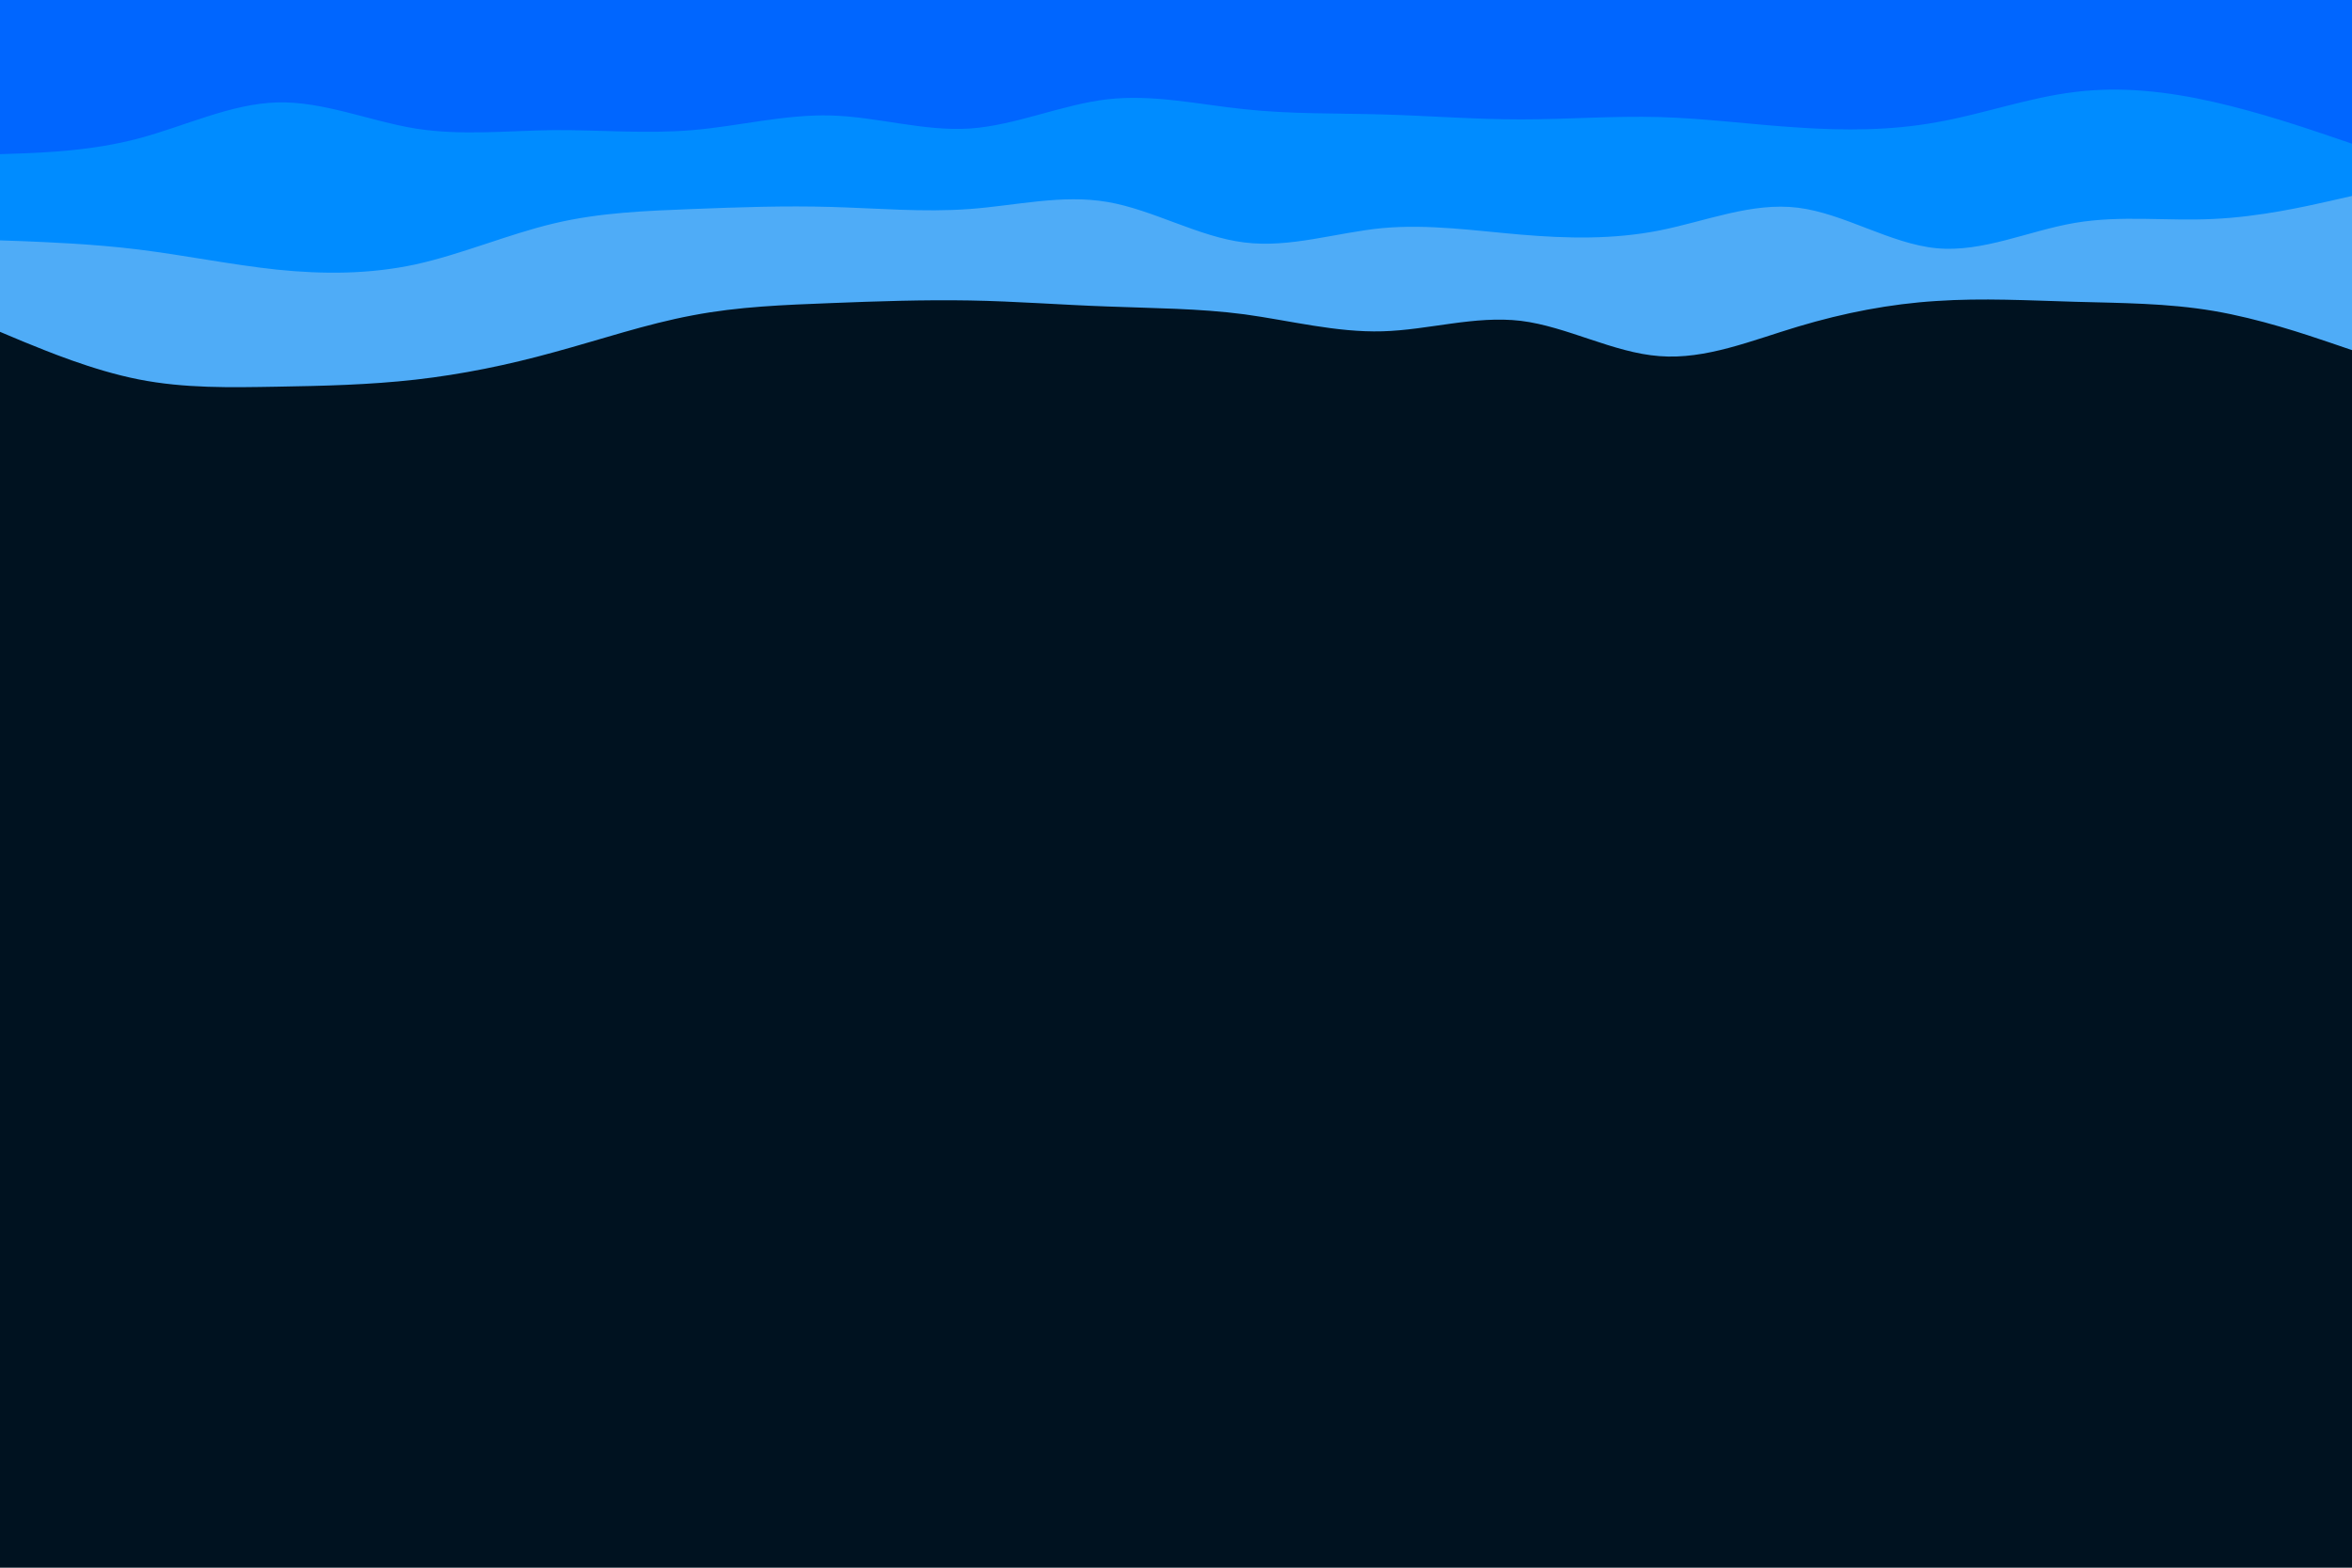 <svg id="visual" viewBox="0 0 900 600" width="900" height="600" xmlns="http://www.w3.org/2000/svg" xmlns:xlink="http://www.w3.org/1999/xlink" version="1.1"><rect x="0" y="0" width="900" height="600" fill="#001220"></rect><path d="M0 127L8.8 130.7C17.7 134.3 35.3 141.7 53 145.2C70.7 148.7 88.3 148.3 106 148C123.7 147.7 141.3 147.3 159 145.3C176.7 143.3 194.3 139.7 212 134.8C229.7 130 247.3 124 265 120.7C282.7 117.3 300.3 116.7 318 116C335.7 115.3 353.3 114.7 371 115C388.7 115.3 406.3 116.7 423.8 117.3C441.3 118 458.7 118 476.2 120.3C493.7 122.7 511.3 127.3 529 126.8C546.7 126.3 564.3 120.7 582 122.8C599.7 125 617.3 135 635 136.3C652.7 137.7 670.3 130.3 688 125C705.7 119.7 723.3 116.3 741 115.2C758.7 114 776.3 115 794 115.5C811.7 116 829.3 116 847 119C864.7 122 882.3 128 891.2 131L900 134L900 0L891.2 0C882.3 0 864.7 0 847 0C829.3 0 811.7 0 794 0C776.3 0 758.7 0 741 0C723.3 0 705.7 0 688 0C670.3 0 652.7 0 635 0C617.3 0 599.7 0 582 0C564.3 0 546.7 0 529 0C511.3 0 493.7 0 476.2 0C458.7 0 441.3 0 423.8 0C406.3 0 388.7 0 371 0C353.3 0 335.7 0 318 0C300.3 0 282.7 0 265 0C247.3 0 229.7 0 212 0C194.3 0 176.7 0 159 0C141.3 0 123.7 0 106 0C88.3 0 70.7 0 53 0C35.3 0 17.7 0 8.8 0L0 0Z" fill="#4facf7"></path><path d="M0 92L8.8 92.3C17.7 92.7 35.3 93.3 53 95.5C70.7 97.7 88.3 101.3 106 103.2C123.7 105 141.3 105 159 101.2C176.7 97.3 194.3 89.7 212 85.5C229.7 81.3 247.3 80.7 265 80C282.7 79.3 300.3 78.7 318 79.2C335.7 79.7 353.3 81.3 371 80C388.7 78.7 406.3 74.3 423.8 77.3C441.3 80.3 458.7 90.7 476.2 92.8C493.7 95 511.3 89 529 87.3C546.7 85.7 564.3 88.3 582 89.8C599.7 91.3 617.3 91.7 635 88.2C652.7 84.7 670.3 77.3 688 79.5C705.7 81.7 723.3 93.3 741 95C758.7 96.7 776.3 88.3 794 85.3C811.7 82.3 829.3 84.7 847 83.8C864.7 83 882.3 79 891.2 77L900 75L900 0L891.2 0C882.3 0 864.7 0 847 0C829.3 0 811.7 0 794 0C776.3 0 758.7 0 741 0C723.3 0 705.7 0 688 0C670.3 0 652.7 0 635 0C617.3 0 599.7 0 582 0C564.3 0 546.7 0 529 0C511.3 0 493.7 0 476.2 0C458.7 0 441.3 0 423.8 0C406.3 0 388.7 0 371 0C353.3 0 335.7 0 318 0C300.3 0 282.7 0 265 0C247.3 0 229.7 0 212 0C194.3 0 176.7 0 159 0C141.3 0 123.7 0 106 0C88.3 0 70.7 0 53 0C35.3 0 17.7 0 8.8 0L0 0Z" fill="#008cff"></path><path d="M0 59L8.8 58.7C17.7 58.3 35.3 57.7 53 53C70.7 48.3 88.3 39.7 106 39.2C123.7 38.7 141.3 46.3 159 49.2C176.7 52 194.3 50 212 49.8C229.7 49.7 247.3 51.3 265 49.8C282.7 48.3 300.3 43.7 318 44.2C335.7 44.7 353.3 50.3 371 49.2C388.7 48 406.3 40 423.8 38C441.3 36 458.7 40 476.2 41.8C493.7 43.7 511.3 43.3 529 43.8C546.7 44.3 564.3 45.7 582 45.7C599.7 45.7 617.3 44.3 635 44.8C652.7 45.3 670.3 47.7 688 48.8C705.7 50 723.3 50 741 46.8C758.7 43.7 776.3 37.3 794 35.2C811.7 33 829.3 35 847 39C864.7 43 882.3 49 891.2 52L900 55L900 0L891.2 0C882.3 0 864.7 0 847 0C829.3 0 811.7 0 794 0C776.3 0 758.7 0 741 0C723.3 0 705.7 0 688 0C670.3 0 652.7 0 635 0C617.3 0 599.7 0 582 0C564.3 0 546.7 0 529 0C511.3 0 493.7 0 476.2 0C458.7 0 441.3 0 423.8 0C406.3 0 388.7 0 371 0C353.3 0 335.7 0 318 0C300.3 0 282.7 0 265 0C247.3 0 229.7 0 212 0C194.3 0 176.7 0 159 0C141.3 0 123.7 0 106 0C88.3 0 70.7 0 53 0C35.3 0 17.7 0 8.8 0L0 0Z" fill="#0066ff"></path></svg>
